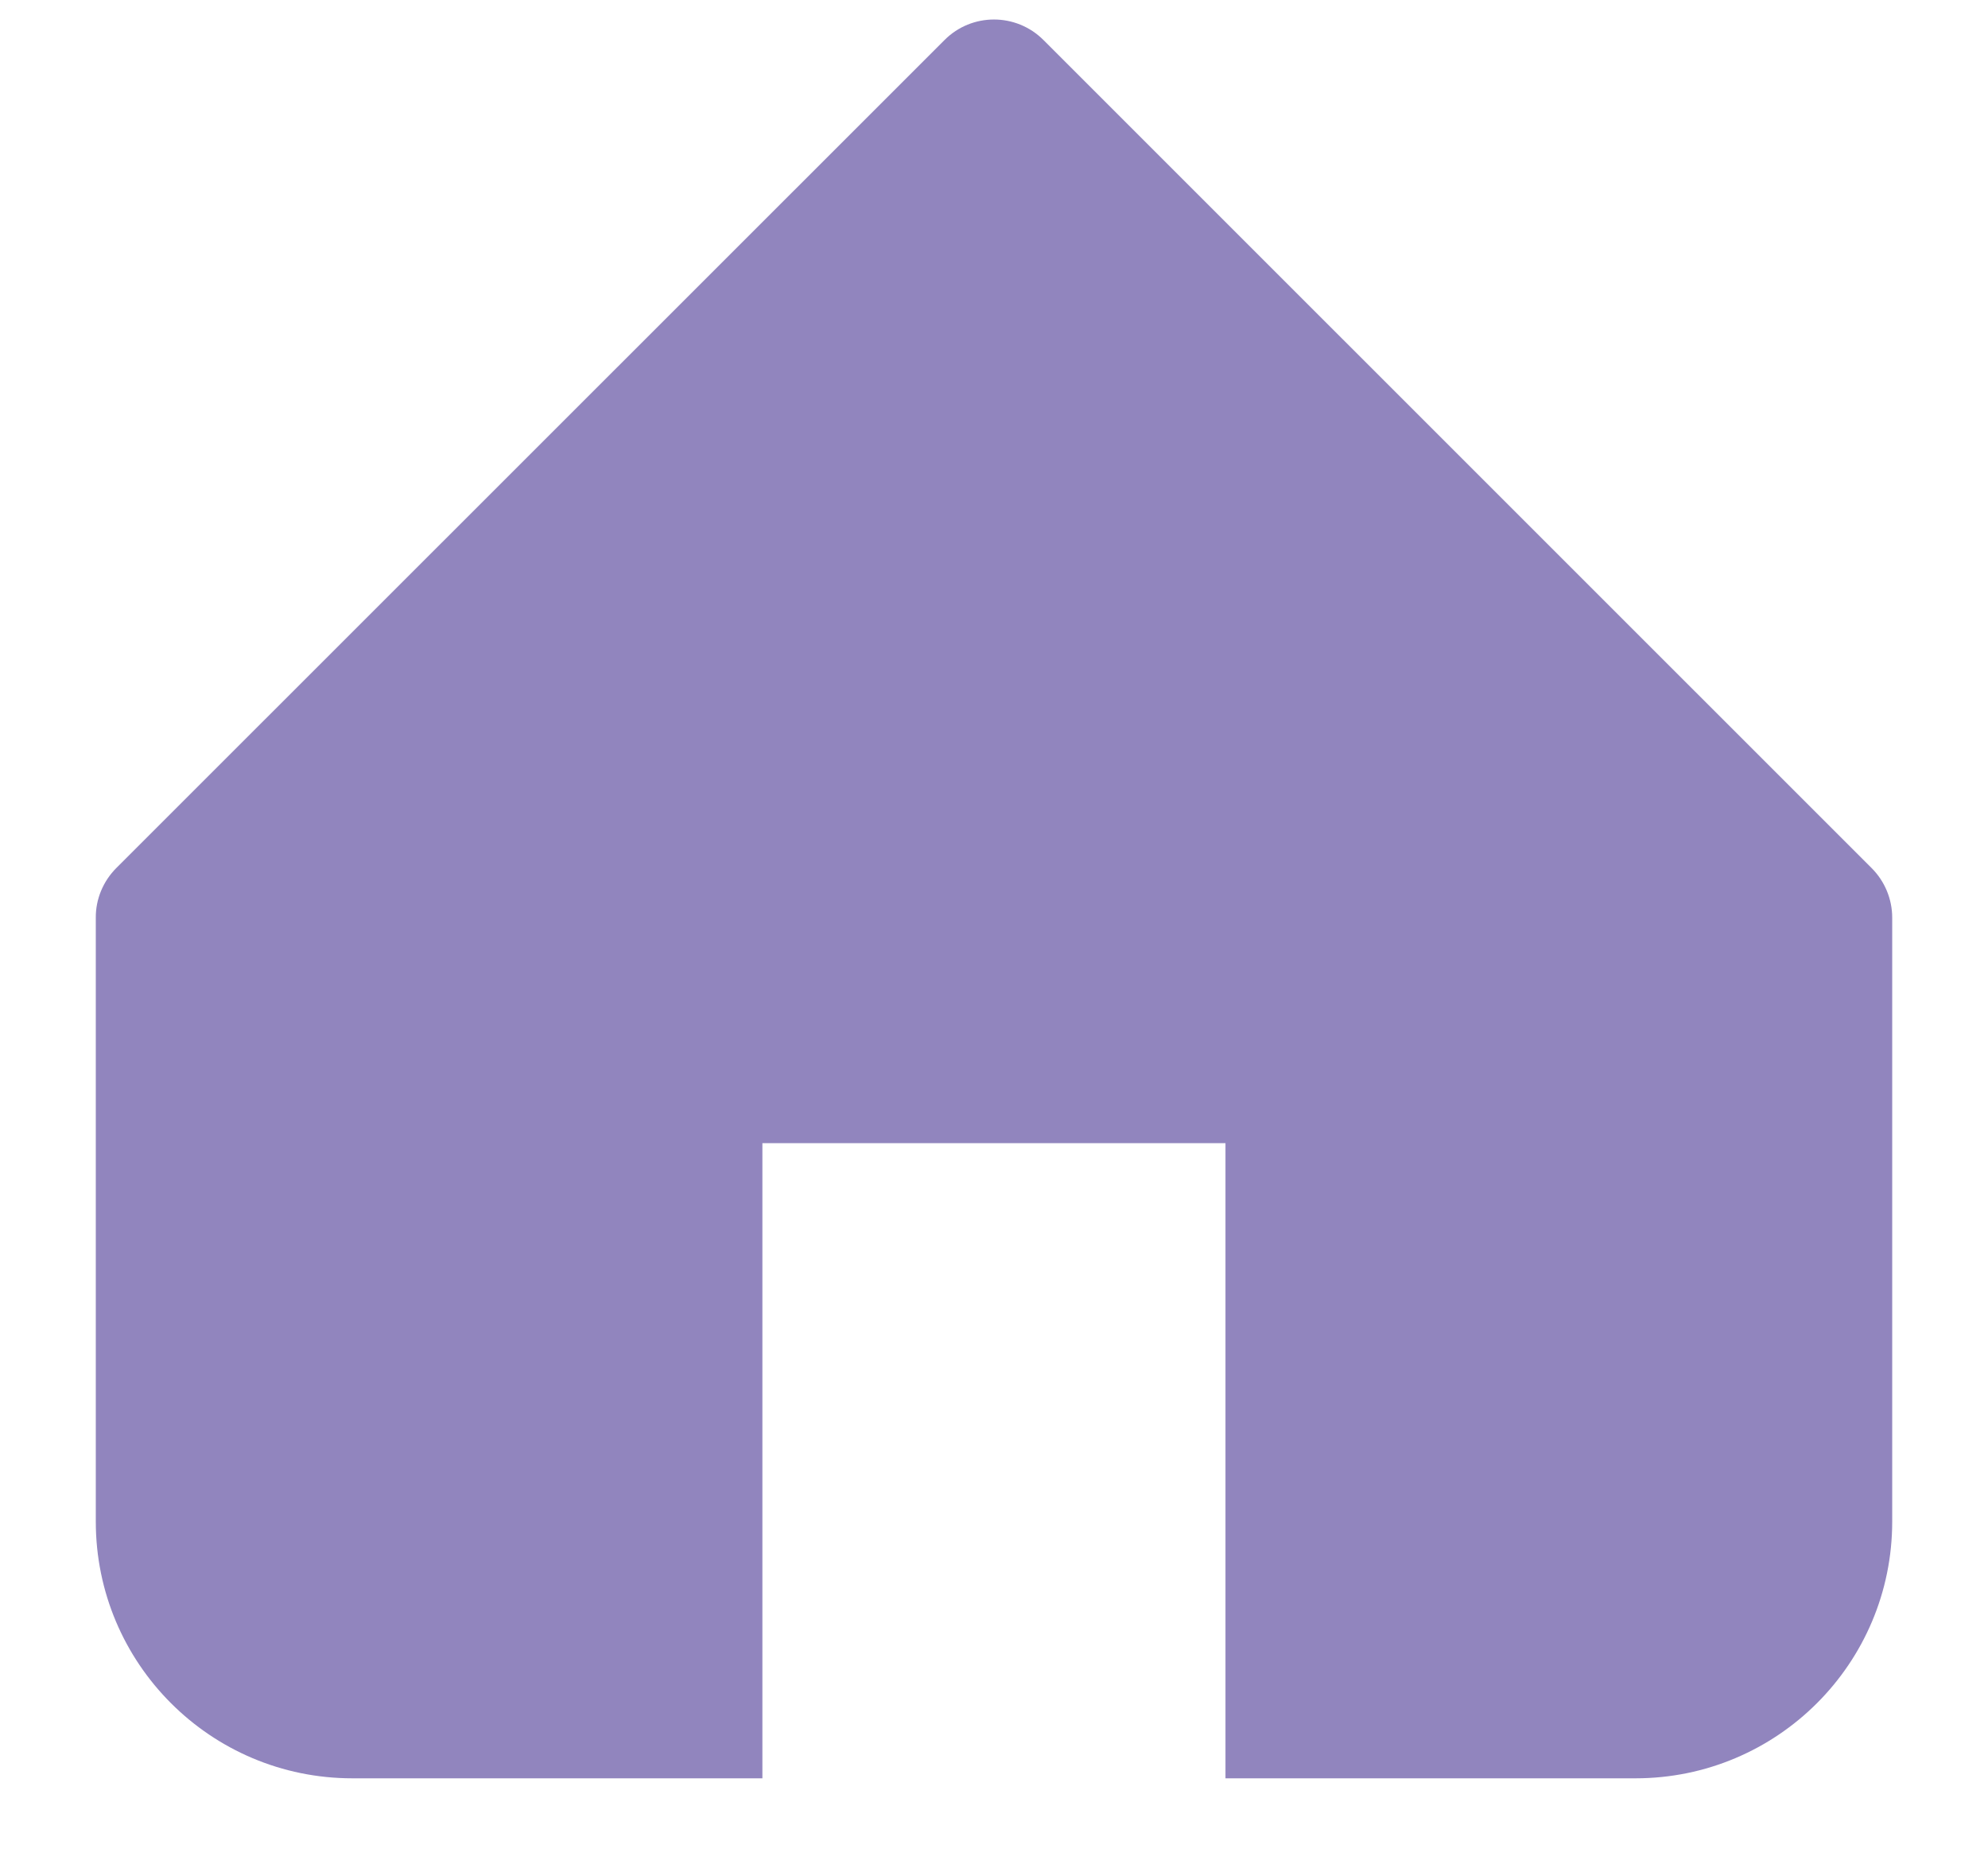 <svg width="16" height="15" viewBox="0 0 16 15" fill="none" xmlns="http://www.w3.org/2000/svg">
<path d="M8.398 0.322C8.178 0.102 7.821 0.102 7.602 0.322L0.935 6.987C0.83 7.093 0.77 7.236 0.771 7.385V12.246C0.771 13.387 1.695 14.312 2.836 14.312H6.136V9.2H9.863V14.312H13.163C14.304 14.312 15.229 13.387 15.229 12.246V7.385C15.229 7.236 15.169 7.092 15.064 6.987L8.398 0.322Z" fill="#9185BE"/>
</svg>
